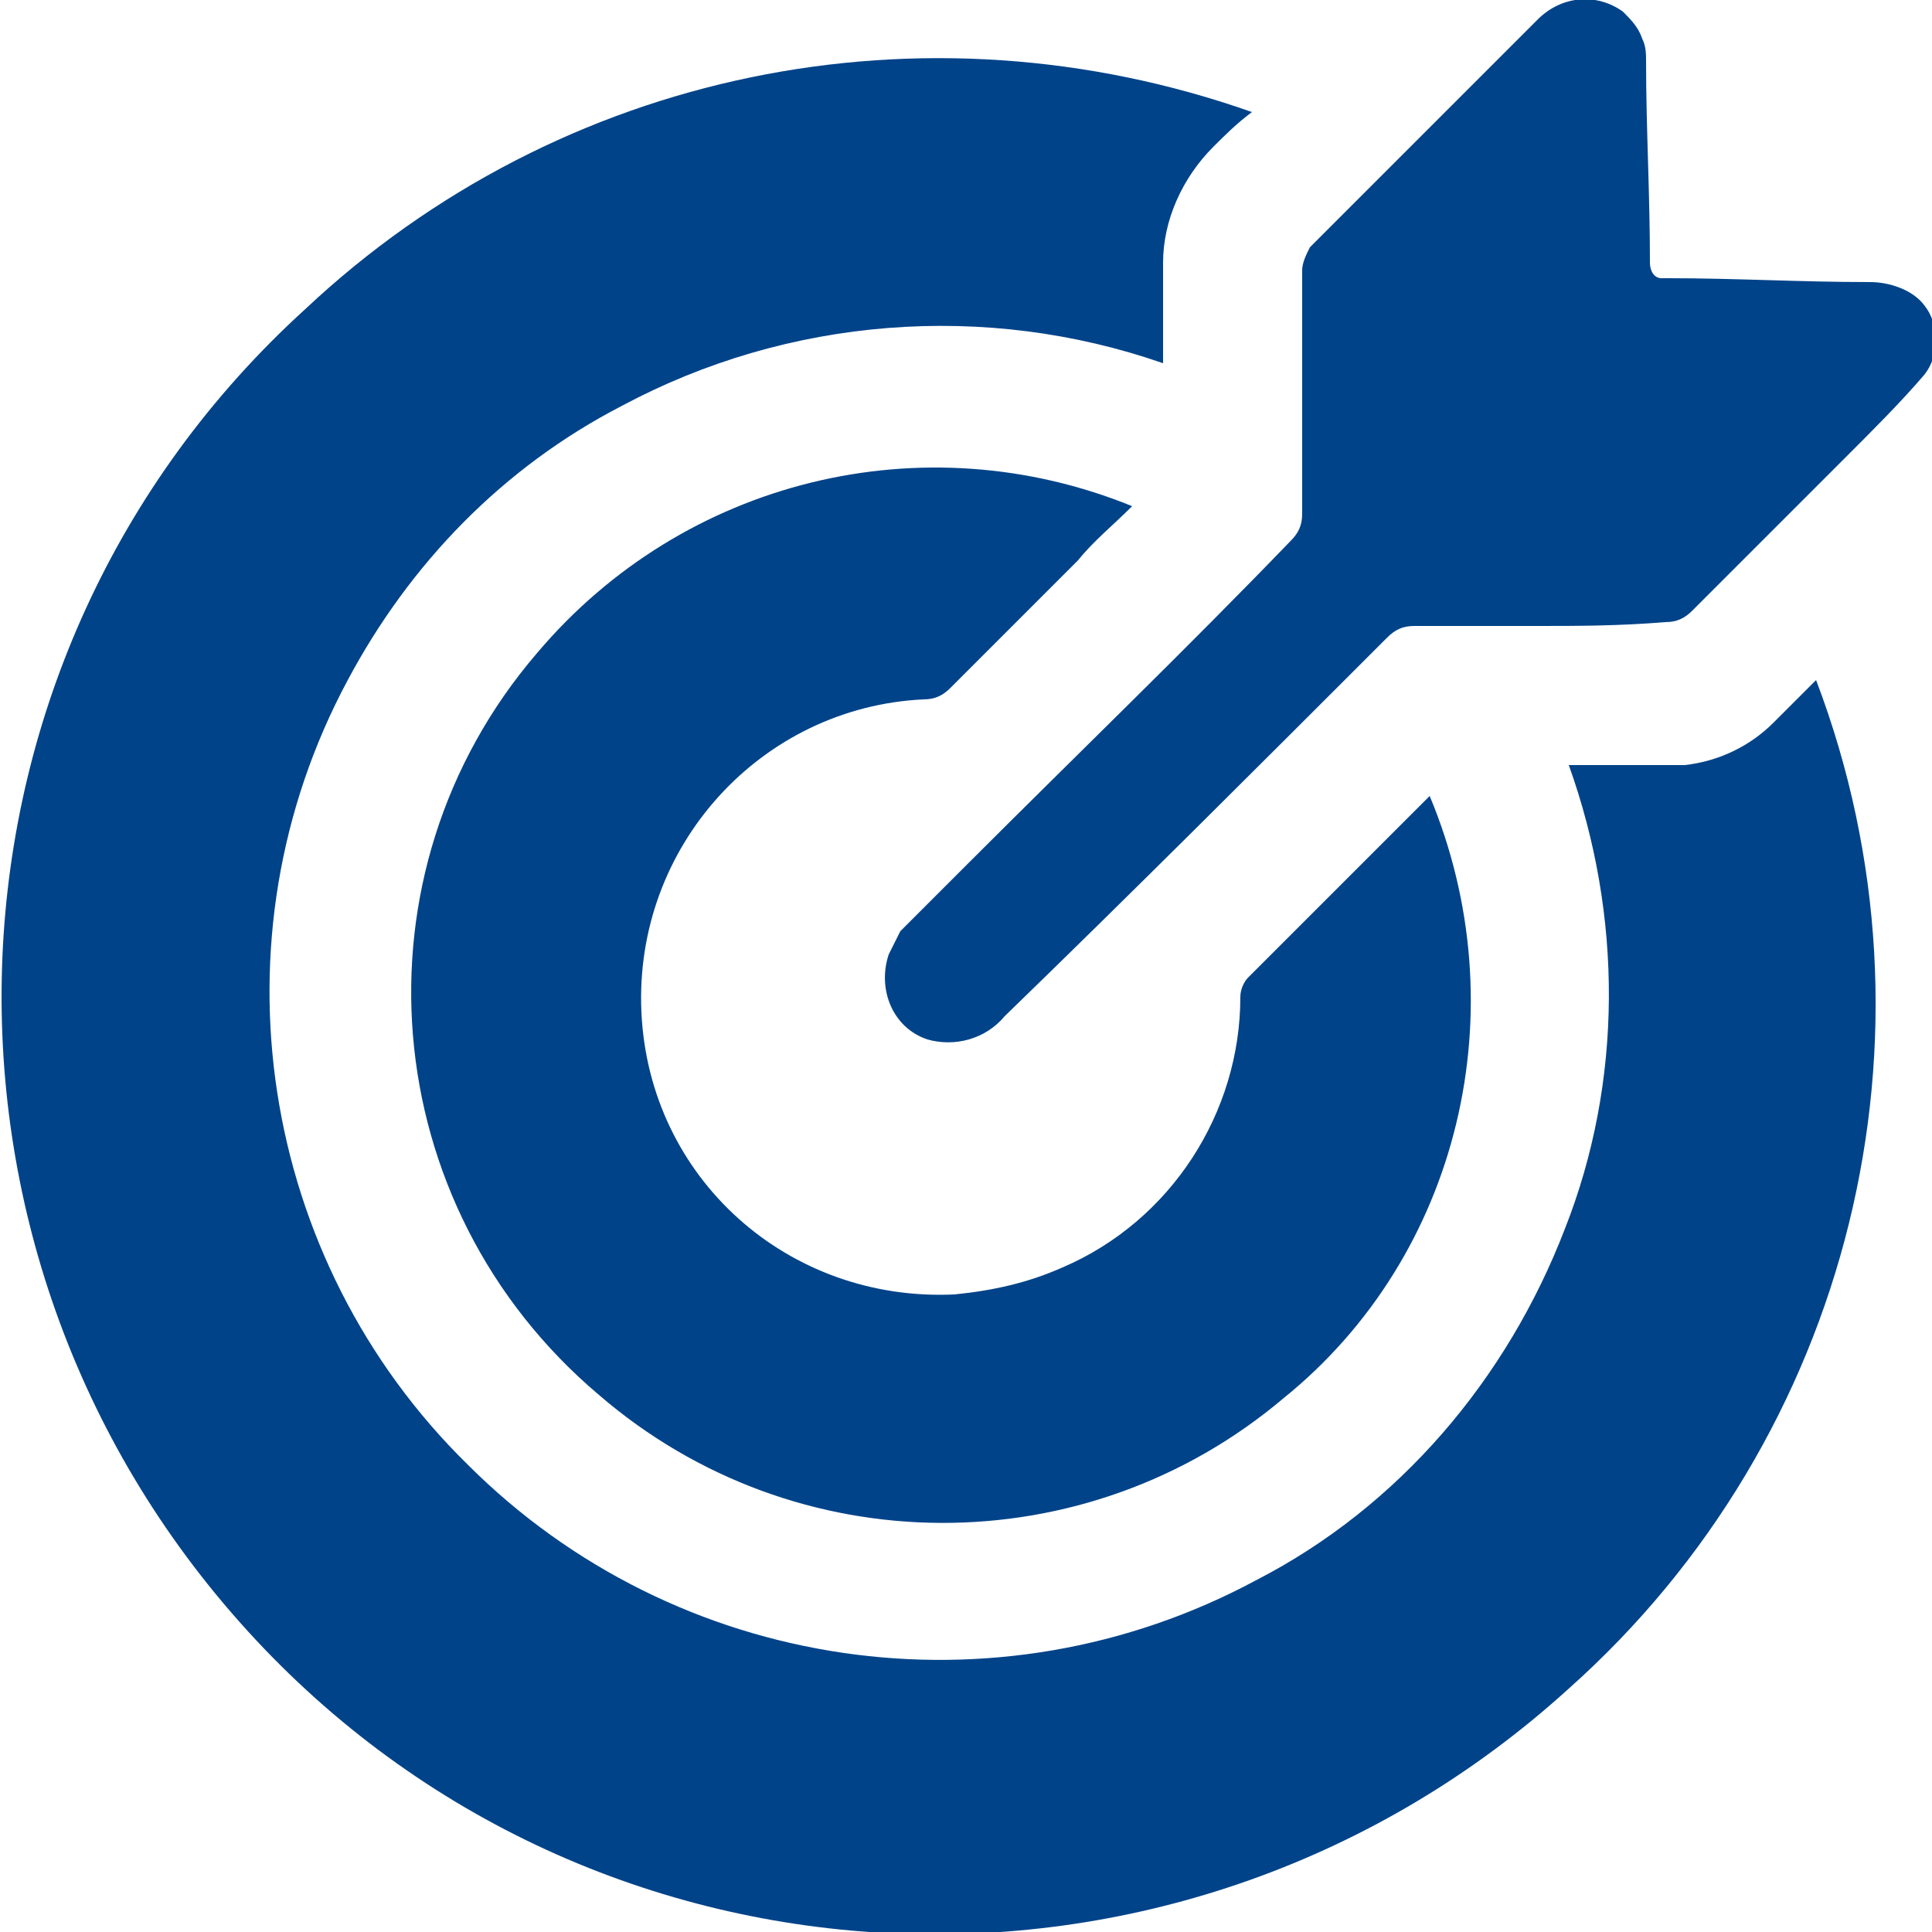 <?xml version="1.0" encoding="utf-8"?>
<!-- Generator: Adobe Illustrator 24.0.2, SVG Export Plug-In . SVG Version: 6.00 Build 0)  -->
<svg version="1.1" id="Слой_1" xmlns="http://www.w3.org/2000/svg" xmlns:xlink="http://www.w3.org/1999/xlink" x="0px" y="0px"
	 viewBox="0 0 50 50" style="enable-background:new 0 0 50 50;" xml:space="preserve">
<style type="text/css">
	.st0{fill-rule:evenodd;clip-rule:evenodd;fill:#004389;}
</style>
<path id="Фигура_42" class="st0" d="M32.4,2.9c-0.4,0.3-0.7,0.6-1,0.9c-0.8,0.8-1.3,1.9-1.3,3c0,0.9,0,1.7,0,2.6
	c-4.6-1.6-9.7-1.2-14,1.1c-3.1,1.6-5.5,4.1-7.1,7.1c-3.6,6.7-2.3,15,3.1,20.3c5.4,5.4,13.7,6.6,20.4,3c3.7-1.9,6.5-5.2,8-9.1
	C42,28,42,23.7,40.6,19.8c0.3,0,0.6,0,0.8,0c0.7,0,1.5,0,2.2,0c0.9-0.1,1.7-0.5,2.3-1.1c0.4-0.4,0.7-0.7,1.1-1.1
	c3.5,9.2,0.9,19.6-6.4,26.1c-9.9,9-25.2,8.4-34.2-1.5c-9-9.9-8.4-25.2,1.5-34.2C14.5,1.8,23.9-0.1,32.4,2.9z M29.3,13.1
	c-0.5,0.5-1,0.9-1.4,1.4c-1.1,1.1-2.2,2.2-3.3,3.3c-0.2,0.2-0.4,0.3-0.7,0.3c-4.2,0.2-7.5,3.8-7.3,8.1s3.8,7.5,8.1,7.3
	c1-0.1,1.9-0.3,2.8-0.7c2.8-1.2,4.6-4,4.6-7c0-0.2,0.1-0.4,0.2-0.5c1.5-1.5,3.1-3.1,4.6-4.6c0,0,0.1-0.1,0.1-0.1
	c2.3,5.5,0.8,11.9-3.8,15.6c-5.1,4.3-12.6,4.3-17.7-0.1C9.7,31.2,9,22.6,13.9,16.9C17.7,12.4,23.9,10.9,29.3,13.1L29.3,13.1z
	 M39.8,16.2c-1.1,0-2.1,0-3.2,0c-0.3,0-0.5,0.1-0.7,0.3c-3.3,3.3-6.6,6.6-9.9,9.8c-0.5,0.6-1.3,0.8-2,0.6c-0.9-0.3-1.3-1.3-1-2.2
	c0.1-0.2,0.2-0.4,0.3-0.6c0.6-0.6,1.2-1.2,1.8-1.8c2.8-2.8,5.6-5.5,8.3-8.3c0.2-0.2,0.3-0.4,0.3-0.7c0-2.1,0-4.2,0-6.3
	c0-0.2,0.1-0.4,0.2-0.6c2-2,3.9-3.9,5.9-5.9c0.6-0.6,1.5-0.7,2.2-0.2c0.2,0.2,0.4,0.4,0.5,0.7c0.1,0.2,0.1,0.4,0.1,0.6
	c0,1.7,0.1,3.4,0.1,5.2c0,0.2,0.1,0.4,0.3,0.4c0.1,0,0.1,0,0.2,0c1.7,0,3.4,0.1,5.2,0.1c0.5,0,1.1,0.2,1.4,0.6
	c0.4,0.5,0.4,1.3,0,1.8c-0.6,0.7-1.3,1.4-2,2.1c-1.3,1.3-2.7,2.7-4,4c-0.2,0.2-0.4,0.3-0.7,0.3C41.9,16.2,40.8,16.2,39.8,16.2
	L39.8,16.2z"/>
</svg>
